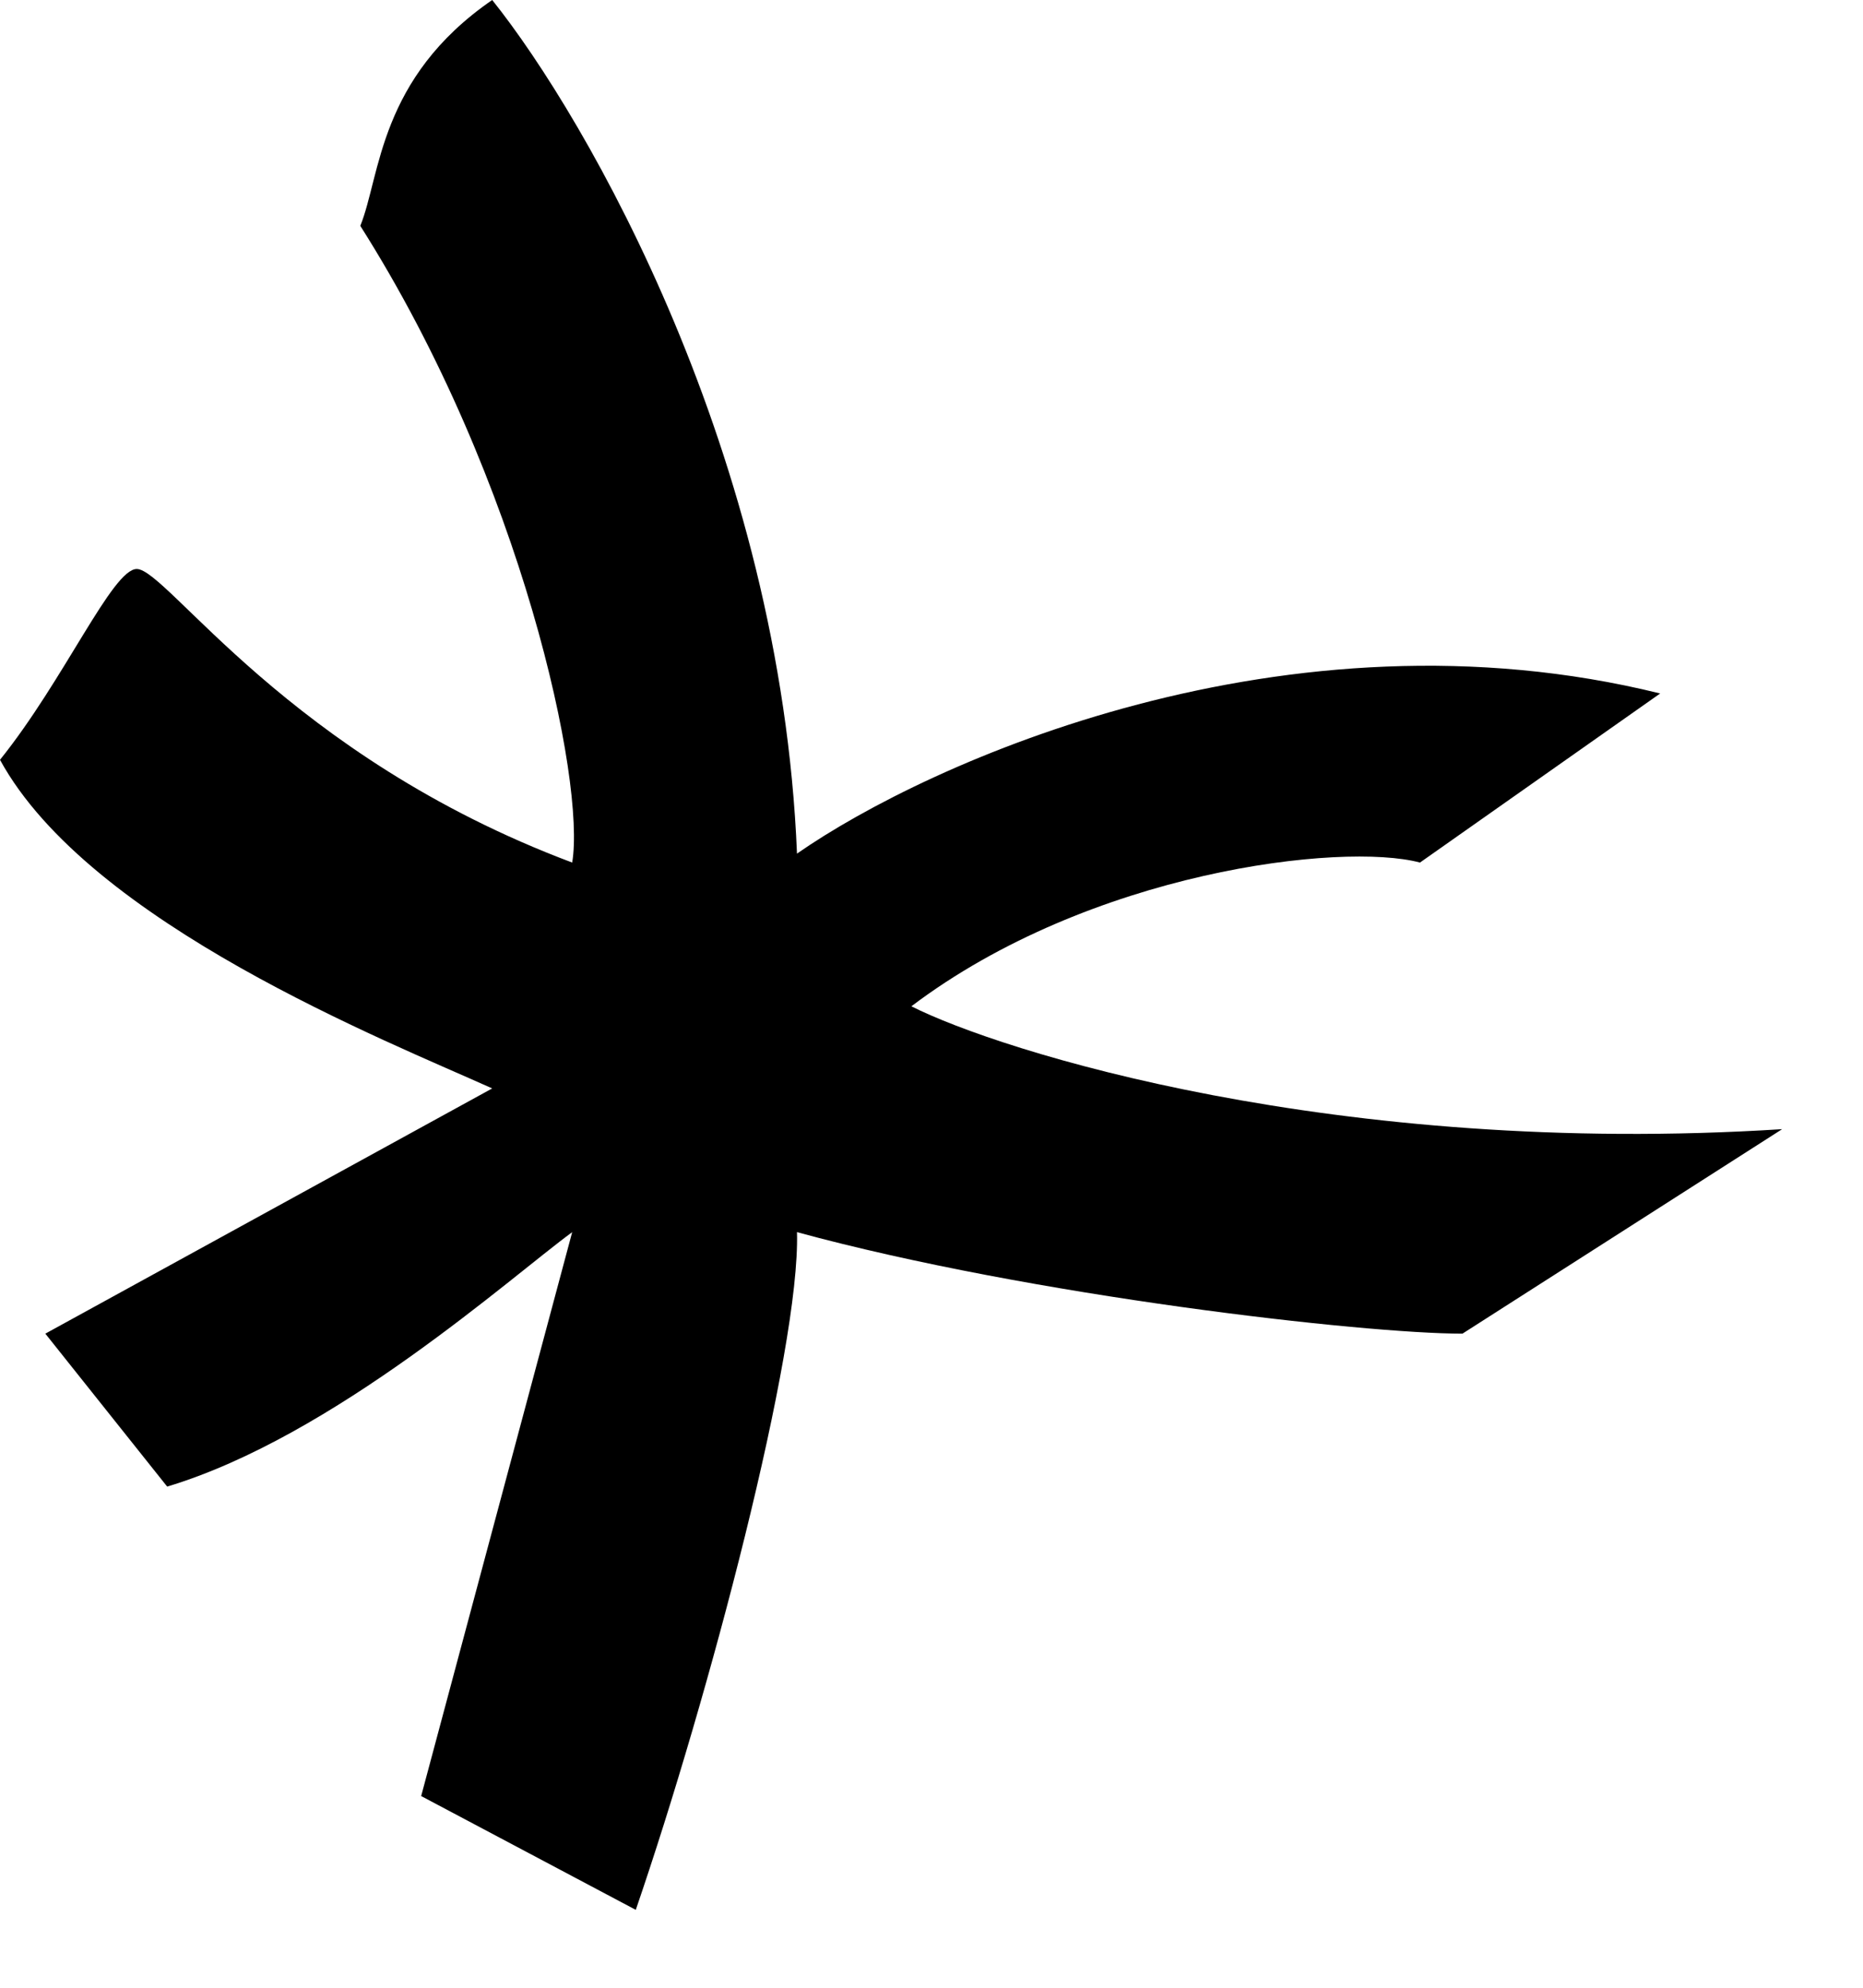 <svg width="15" height="16" viewBox="0 0 15 16" fill="none" xmlns="http://www.w3.org/2000/svg">
<path d="M1.101 4.58C0.905 4.58 0.518 5.472 0 6.116C0.72 7.433 3.118 8.38 3.963 8.761L0.365 10.735L1.346 11.966C2.69 11.562 4.117 10.276 4.607 9.918L3.391 14.457L5.119 15.373C5.708 13.656 6.444 10.873 6.417 9.918C8.314 10.434 10.984 10.735 11.775 10.735L14.349 9.089C10.751 9.318 8.046 8.458 7.338 8.1C8.777 7.012 10.806 6.776 11.433 6.943L13.367 5.582C10.358 4.838 7.48 6.131 6.417 6.871C6.286 3.664 4.727 0.954 3.963 0C3.048 0.63 3.065 1.413 2.901 1.818C4.209 3.88 4.716 6.299 4.607 6.943C2.318 6.084 1.347 4.58 1.101 4.58Z" fill="black"/>
</svg>
